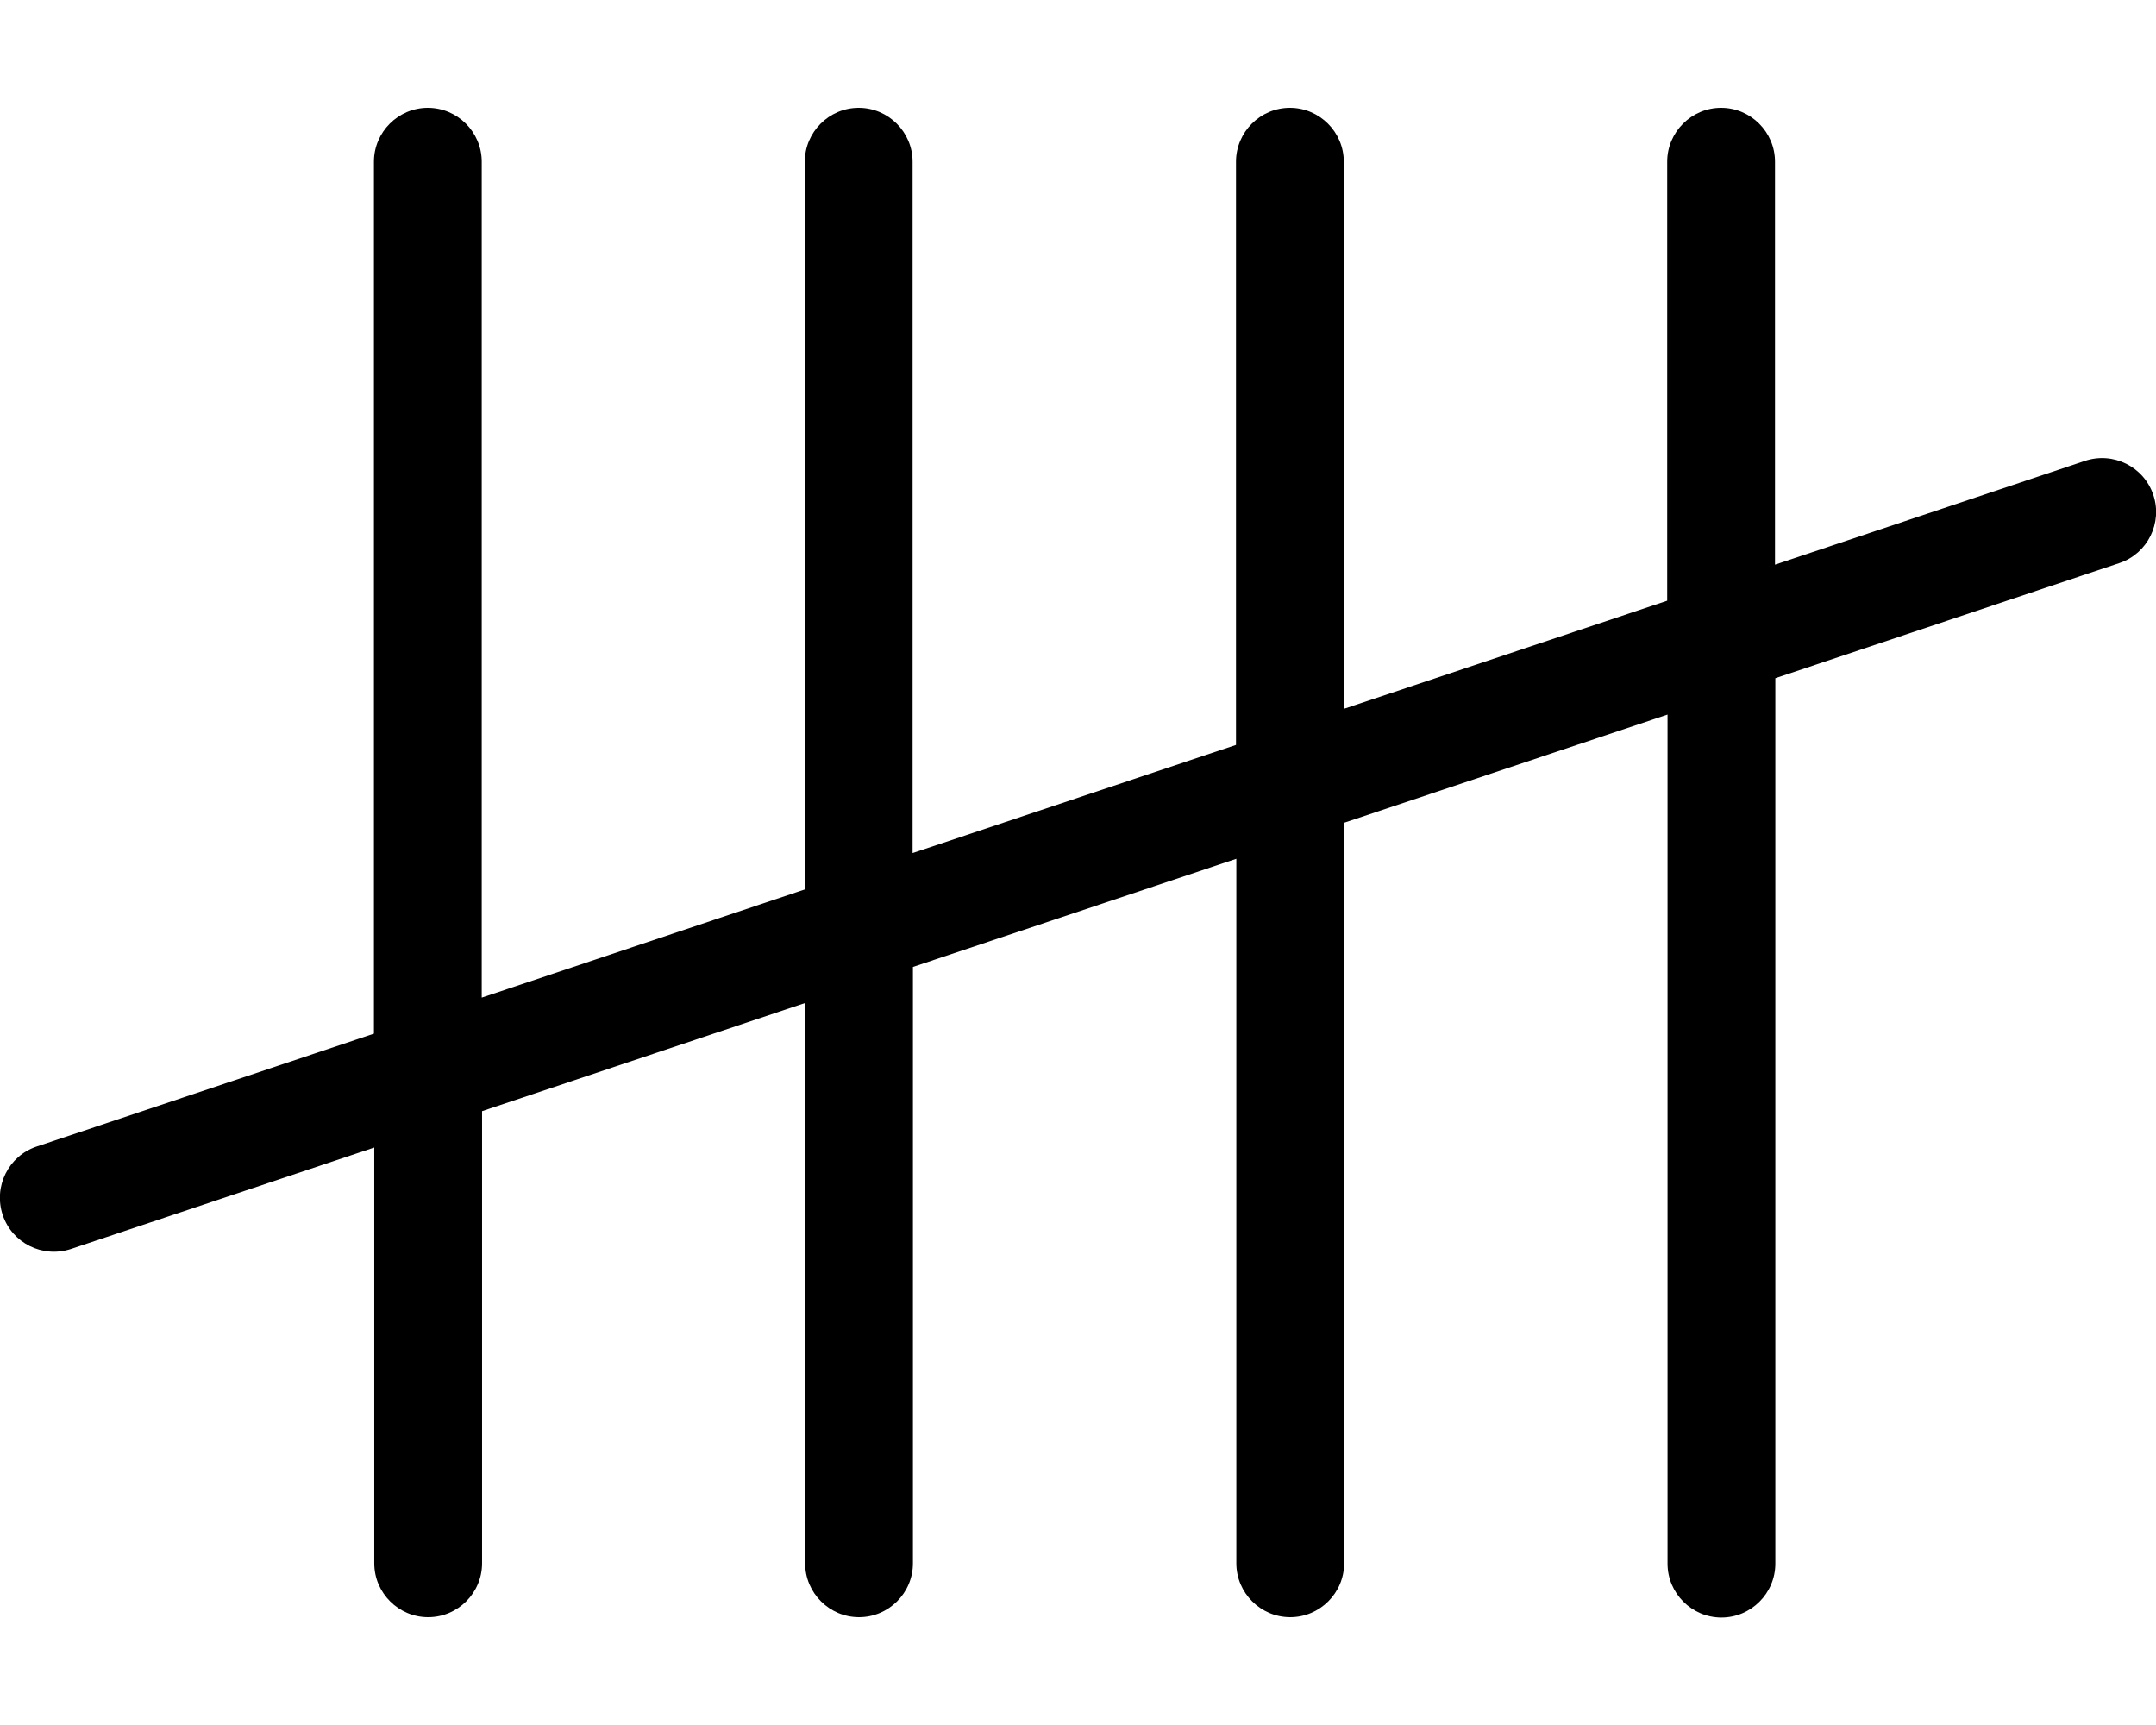 <?xml version="1.0" encoding="utf-8"?>
<!-- Generator: Adobe Illustrator 21.1.0, SVG Export Plug-In . SVG Version: 6.00 Build 0)  -->
<svg version="1.1" id="Layer_1" focusable="false" xmlns="http://www.w3.org/2000/svg" xmlns:xlink="http://www.w3.org/1999/xlink"
	 x="0px" y="0px" viewBox="0 0 640 512" style="enable-background:new 0 0 640 512;" xml:space="preserve">
<path id="_x33_2" d="M639.2,146.9c-2.8-8.4-11.9-12.9-20.3-10.1l-92,30.8V48c0-8.8-7.2-16-16-16s-16,7.2-16,16v130.3l-96,32.1V48
	c0-8.8-7.2-16-16-16s-16,7.2-16,16v173.1l-96,32.1V48c0-8.8-7.2-16-16-16s-16,7.2-16,16v216l-95.9,32.1V48c0-8.8-7.2-16-16-16
	s-16,7.2-16,16v258.8L10.9,340.3C2.5,343.1-2,352.2,0.8,360.6v0c2.8,8.4,11.9,12.9,20.3,10.1l90-30.1V464c0,8.8,7.2,16,16,16
	s16-7.2,16-16V329.8l95.9-32.1V464c0,8.8,7.2,16,16,16s16-7.2,16-16V287l96-32.1V464c0,8.8,7.2,16,16,16s16-7.2,16-16V244.2l96-32.1
	v252c0,8.8,7.2,16,16,16s16-7.2,16-16V201.3l102.2-34.2C637.5,164.3,642,155.2,639.2,146.9z"/>
</svg>
